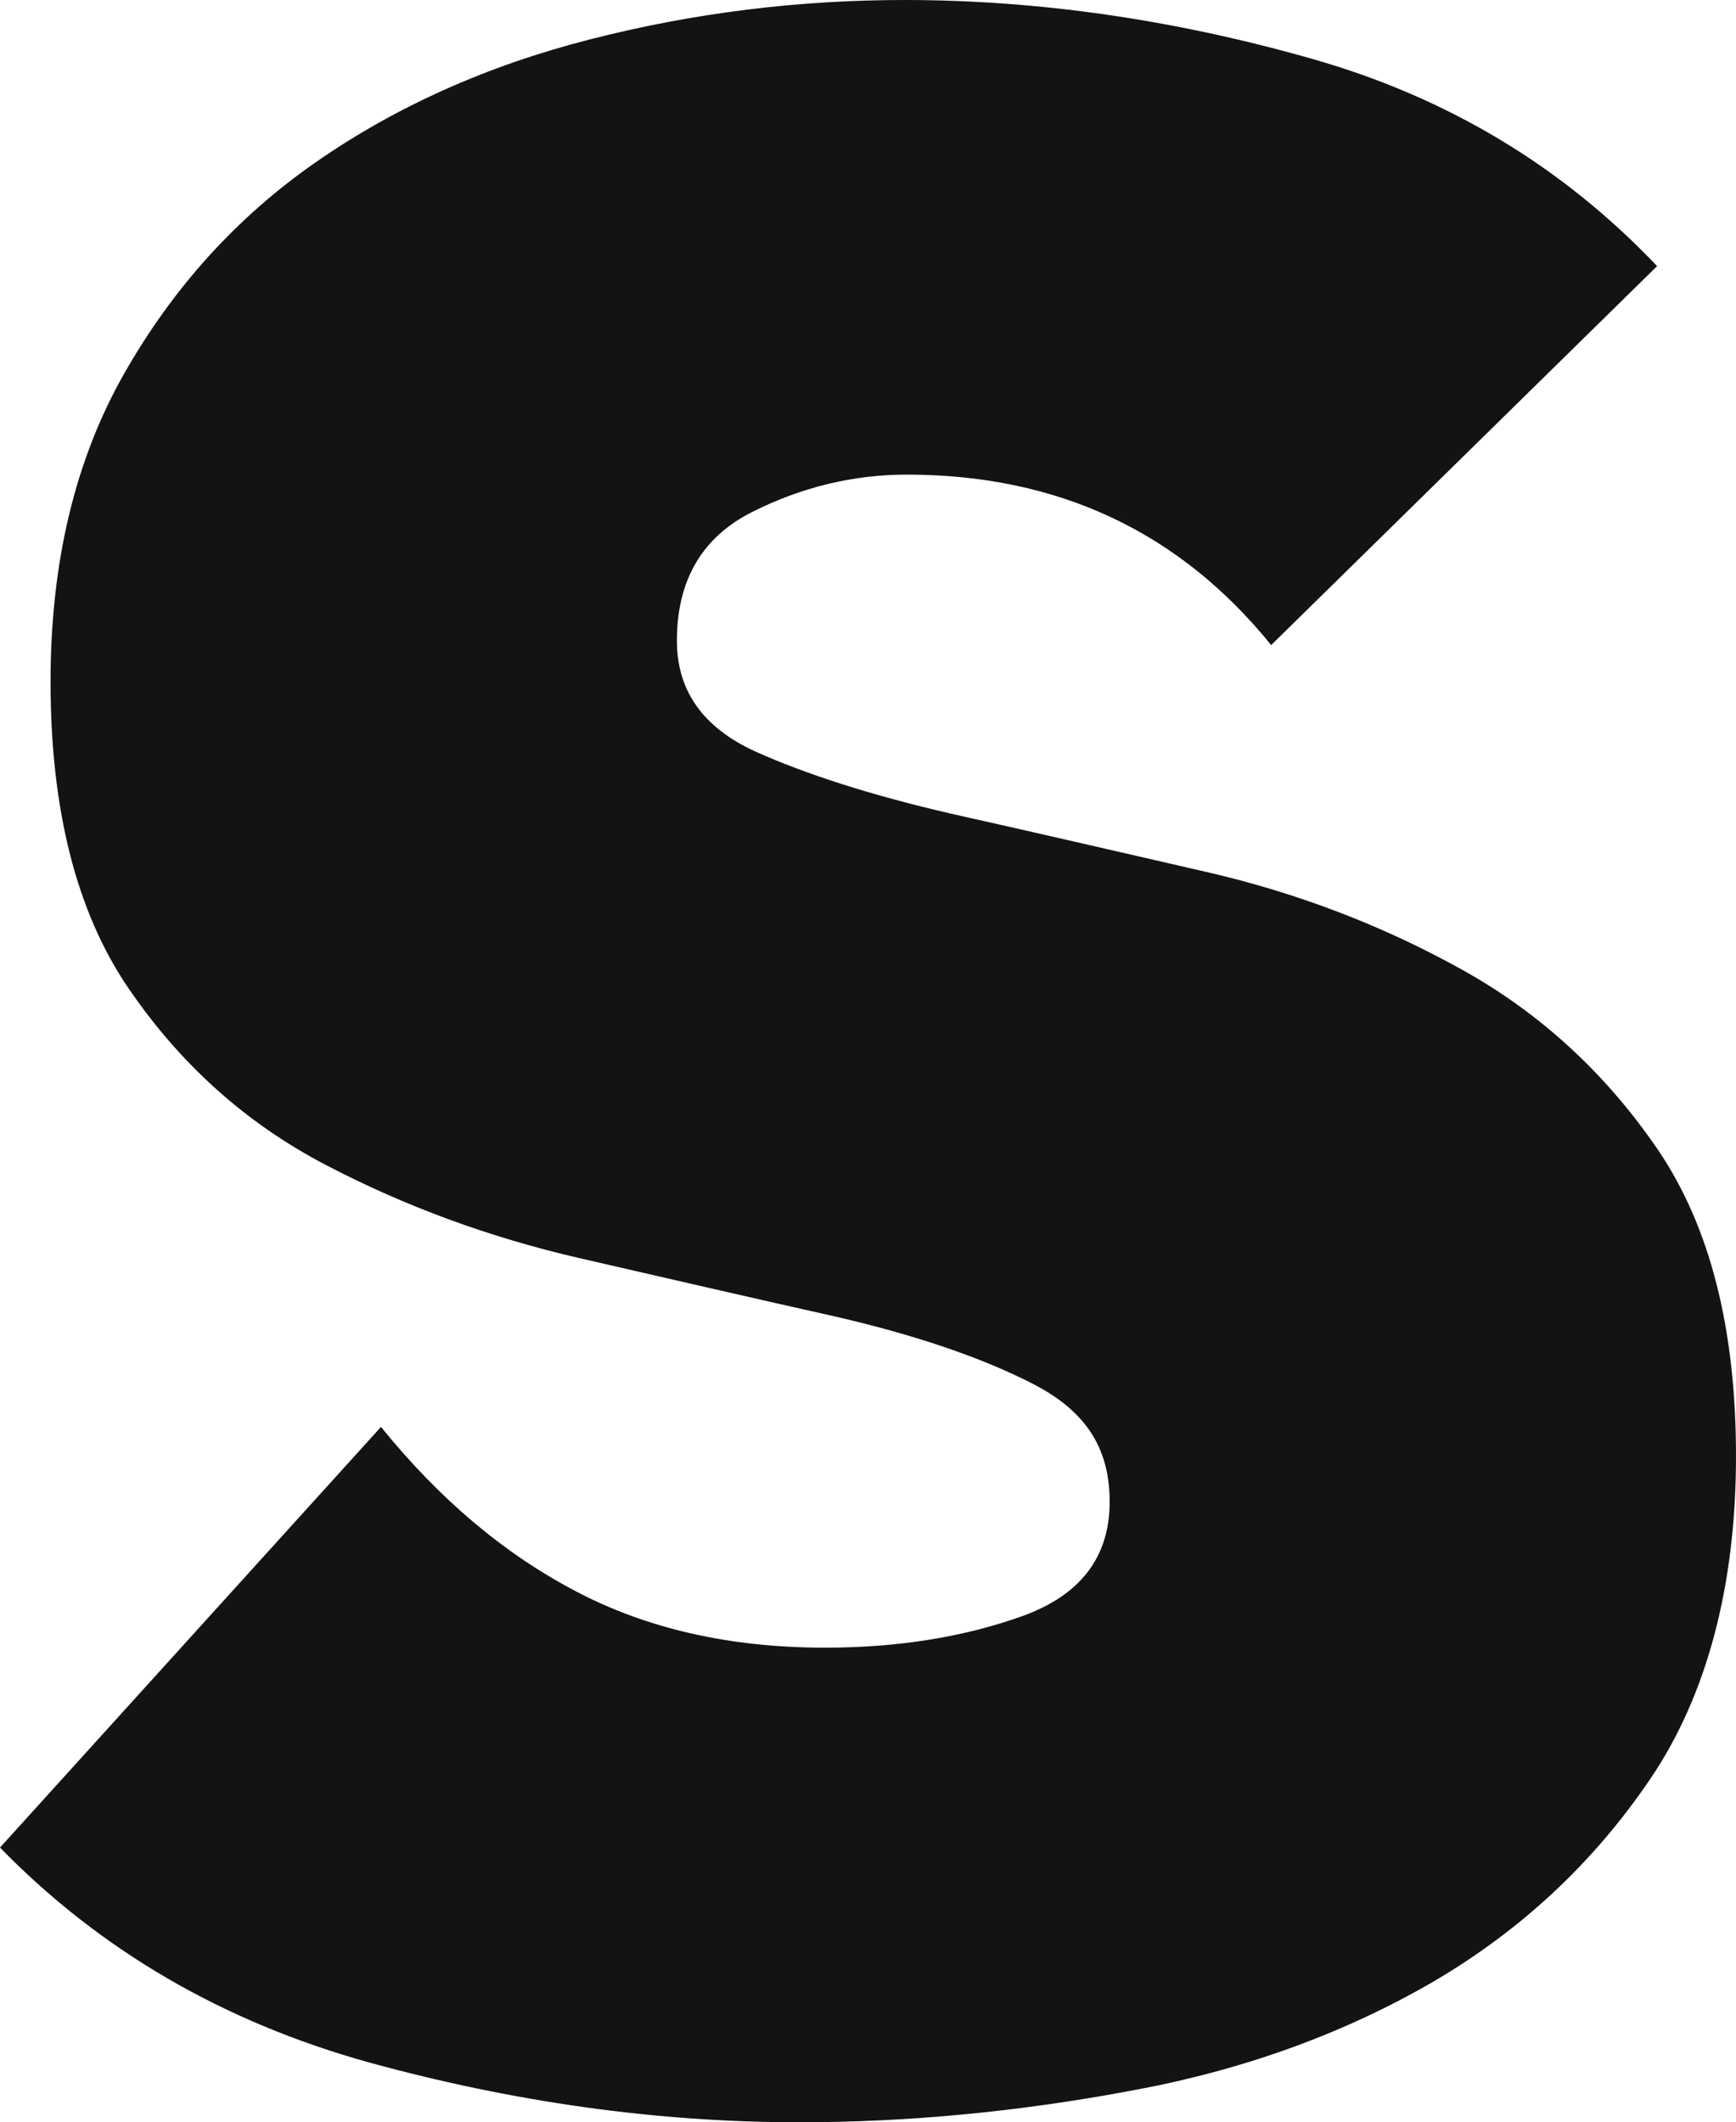 <svg width="328" height="401" viewBox="0 0 328 401" fill="none" xmlns="http://www.w3.org/2000/svg">
<path d="M240.176 121.887C222.821 100.453 199.875 89.677 171.338 89.677C161.321 89.677 151.537 91.995 142.102 96.745C132.668 101.496 127.892 109.606 127.892 121.076C127.892 130.461 132.784 137.413 142.568 141.932C152.352 146.334 164.699 150.274 179.724 153.749C194.75 157.11 210.824 160.817 227.946 164.756C245.068 168.696 261.142 174.836 276.168 183.179C291.193 191.521 303.54 202.991 313.324 217.358C323.108 231.841 328 251.074 328 275.173C328 299.273 322.642 320.128 311.81 336.117C300.977 352.106 287.116 364.967 270.344 374.699C253.455 384.432 234.469 391.268 213.386 395.091C192.304 399.03 171.455 401 150.955 401C124.048 401 96.909 397.177 69.537 389.645C42.165 381.999 18.986 368.558 0 349.094L71.983 269.612C83.048 283.284 95.278 293.595 108.79 300.663C122.185 307.731 137.909 311.322 155.847 311.322C169.591 311.322 181.937 309.353 193.003 305.413C204.068 301.474 209.659 294.291 209.659 283.747C209.659 273.204 204.767 266.368 194.983 261.386C185.199 256.404 172.852 252.233 157.827 248.757C142.801 245.397 126.727 241.689 109.605 237.75C92.483 233.81 76.409 227.901 61.383 220.023C46.358 212.144 34.011 201.021 24.227 186.654C14.443 172.287 9.551 152.938 9.551 128.839C9.551 106.246 14.21 86.897 23.412 70.676C32.614 54.455 44.727 41.015 59.753 30.588C74.778 20.16 92.017 12.397 111.585 7.415C131.037 2.433 150.838 0 170.872 0C196.148 0 221.773 3.708 247.514 11.007C273.372 18.306 295.153 31.399 313.091 50.284L240.176 121.887Z" fill="#141314"/>
</svg>
